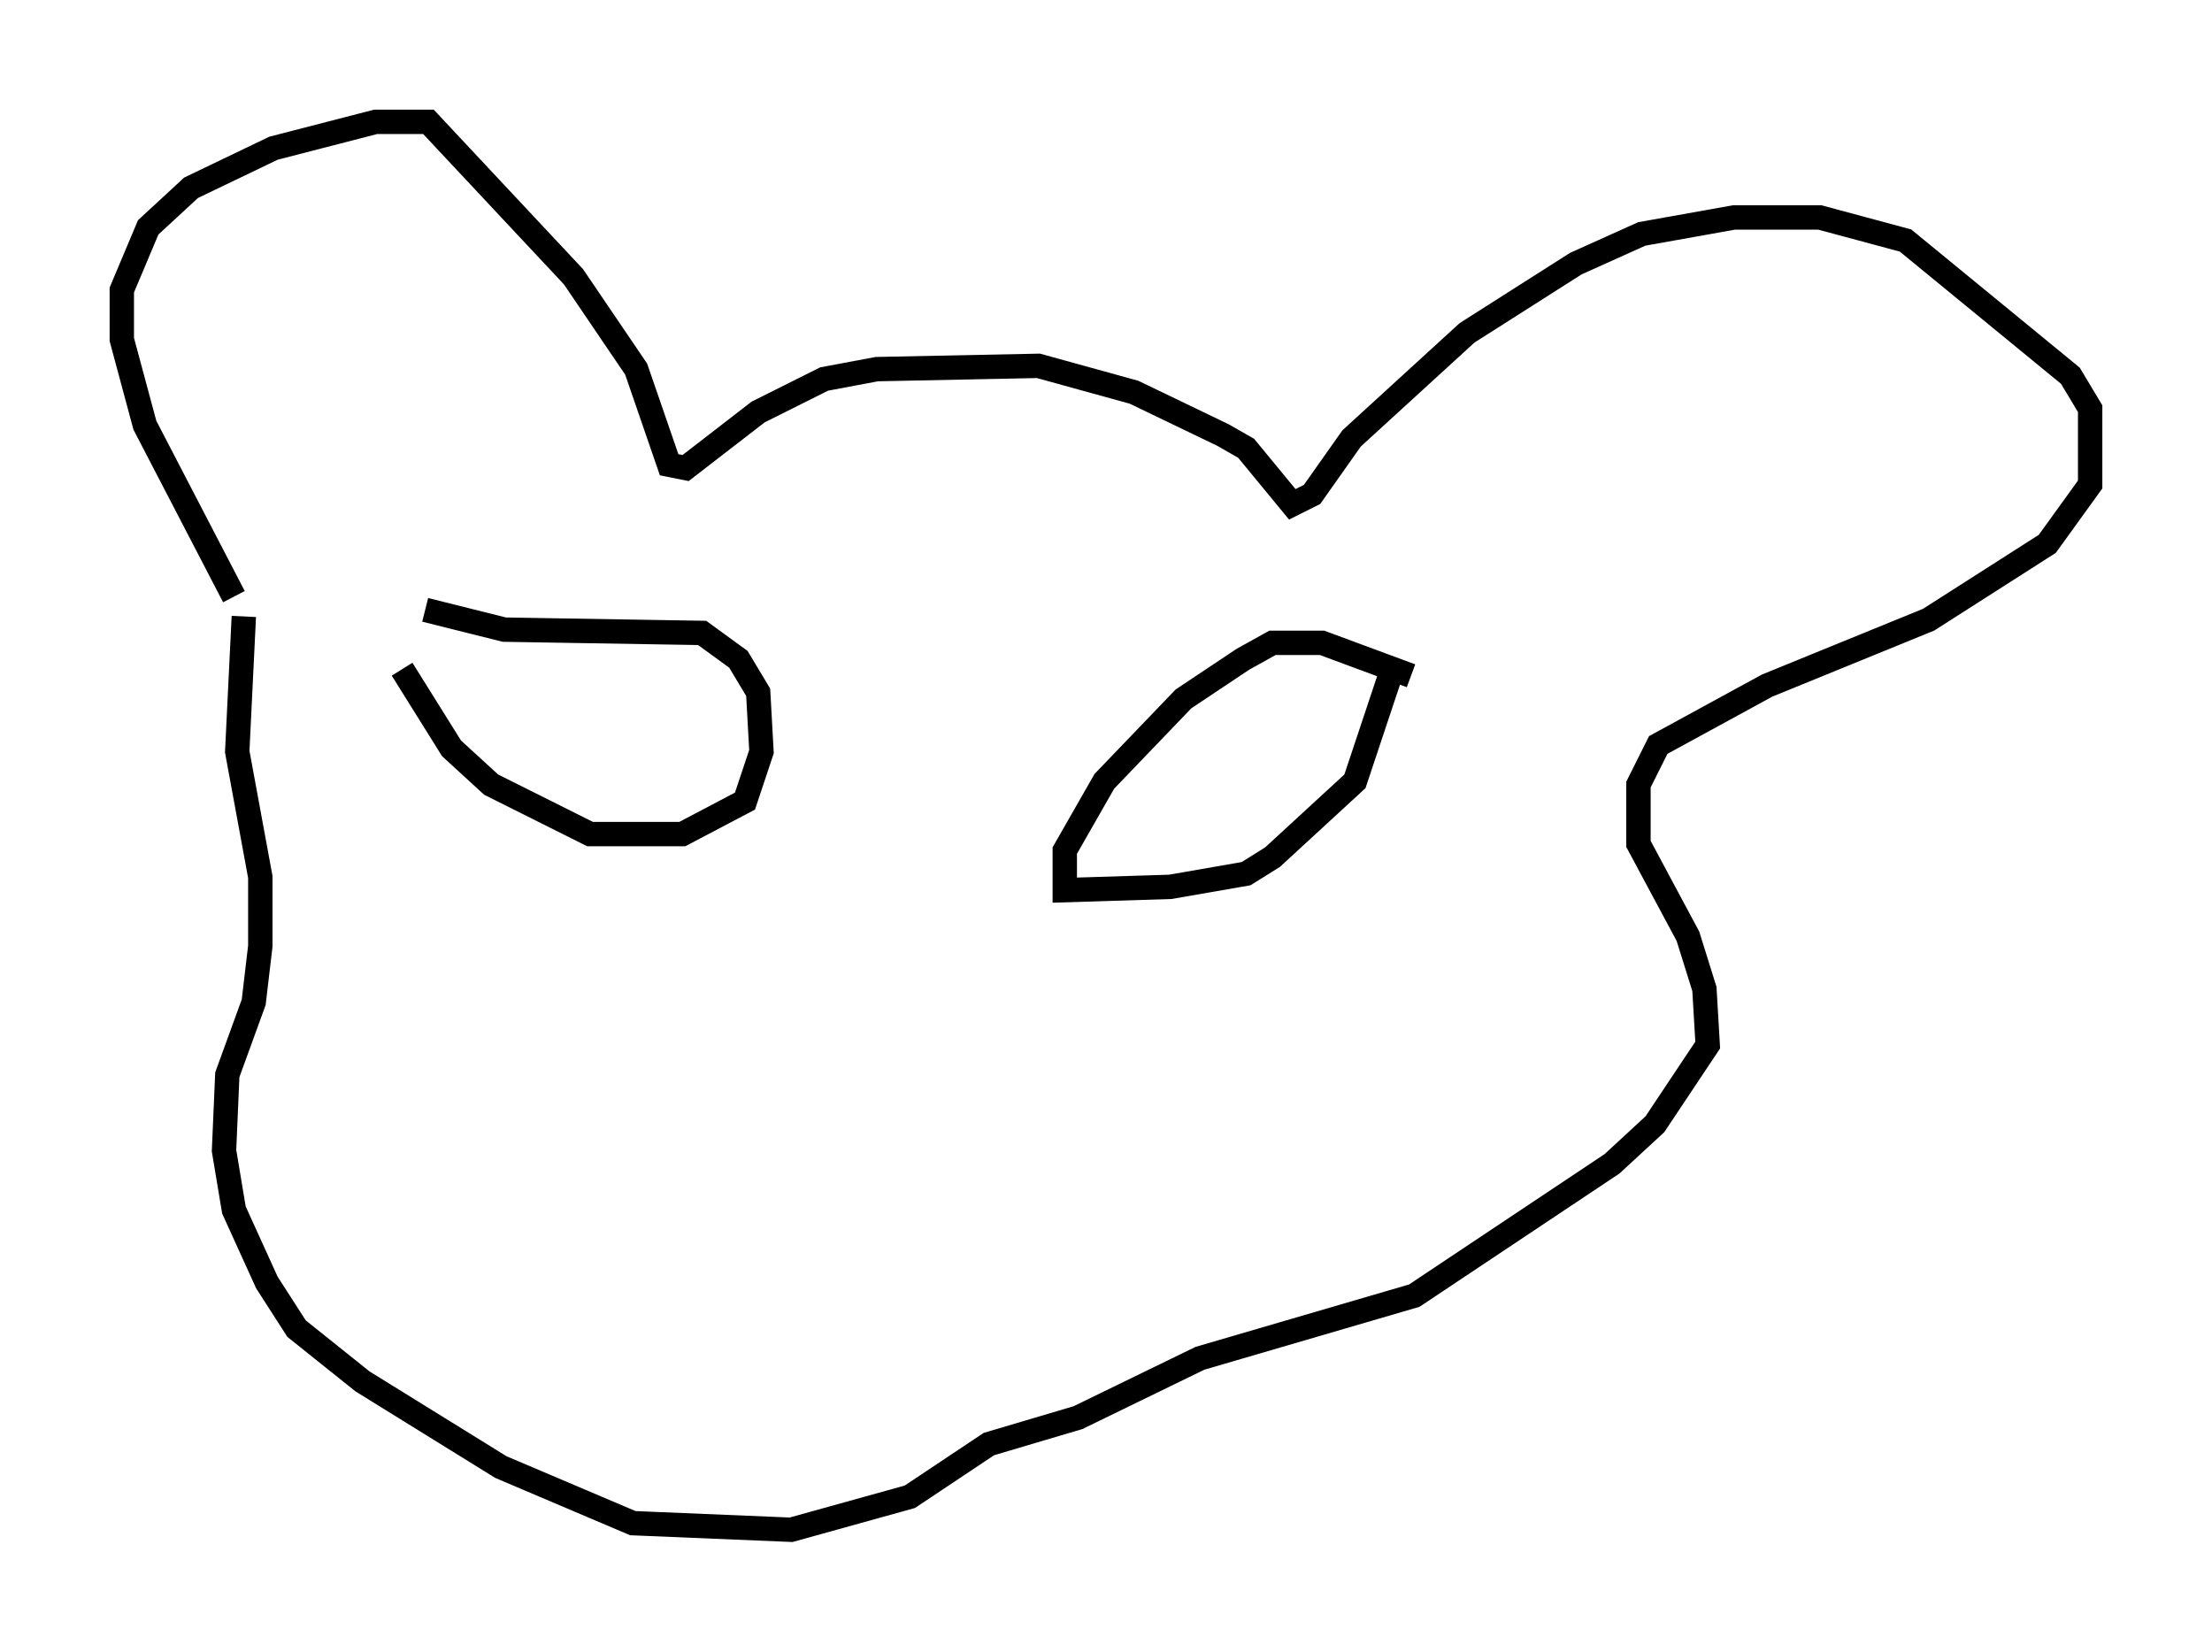 <?xml version="1.0" encoding="utf-8" ?>
<svg baseProfile="full" height="67.78" version="1.1" width="90.784" xmlns="http://www.w3.org/2000/svg" xmlns:ev="http://www.w3.org/2001/xml-events" xmlns:xlink="http://www.w3.org/1999/xlink"><defs /><rect fill="white" height="67.78" width="90.784" x="0" y="0" /><path d="M9.871, 26.245 m-0.271, -1.759 l-3.654, -7.036 -0.947, -3.518 l0.0, -2.03 1.083, -2.571 l1.759, -1.624 3.383, -1.624 l4.195, -1.083 2.165, 0.0 l5.954, 6.36 2.571, 3.789 l1.353, 3.924 0.677, 0.135 l2.977, -2.3 2.706, -1.353 l2.165, -0.406 6.631, -0.135 l3.924, 1.083 3.654, 1.759 l0.947, 0.541 1.894, 2.3 l0.812, -0.406 1.624, -2.3 l4.736, -4.33 4.465, -2.842 l2.706, -1.218 3.789, -0.677 l3.518, 0.0 3.518, 0.947 l6.766, 5.548 0.812, 1.353 l0.0, 3.112 -1.759, 2.436 l-4.871, 3.112 -6.631, 2.706 l-4.465, 2.436 -0.812, 1.624 l0.0, 2.436 2.03, 3.789 l0.677, 2.165 0.135, 2.3 l-2.165, 3.248 -1.759, 1.624 l-8.119, 5.413 -8.796, 2.571 l-5.007, 2.436 -3.654, 1.083 l-3.248, 2.165 -4.871, 1.353 l-6.495, -0.271 -5.413, -2.3 l-5.683, -3.518 -2.706, -2.165 l-1.218, -1.894 -1.353, -2.977 l-0.406, -2.436 0.135, -3.112 l1.083, -2.977 0.271, -2.3 l0.0, -2.842 -0.947, -5.142 l0.271, -5.548 m6.495, 2.165 l2.03, 3.248 1.624, 1.488 l4.059, 2.03 3.789, 0.0 l2.571, -1.353 0.677, -2.03 l-0.135, -2.436 -0.812, -1.353 l-1.488, -1.083 -8.119, -0.135 l-3.248, -0.812 m40.46, 2.706 l-3.654, -1.353 -2.03, 0.0 l-1.218, 0.677 -2.436, 1.624 l-3.248, 3.383 -1.624, 2.842 l0.0, 1.624 4.33, -0.135 l3.112, -0.541 1.083, -0.677 l3.383, -3.112 1.488, -4.465 " fill="none" stroke="black" stroke-width="1" /></svg>